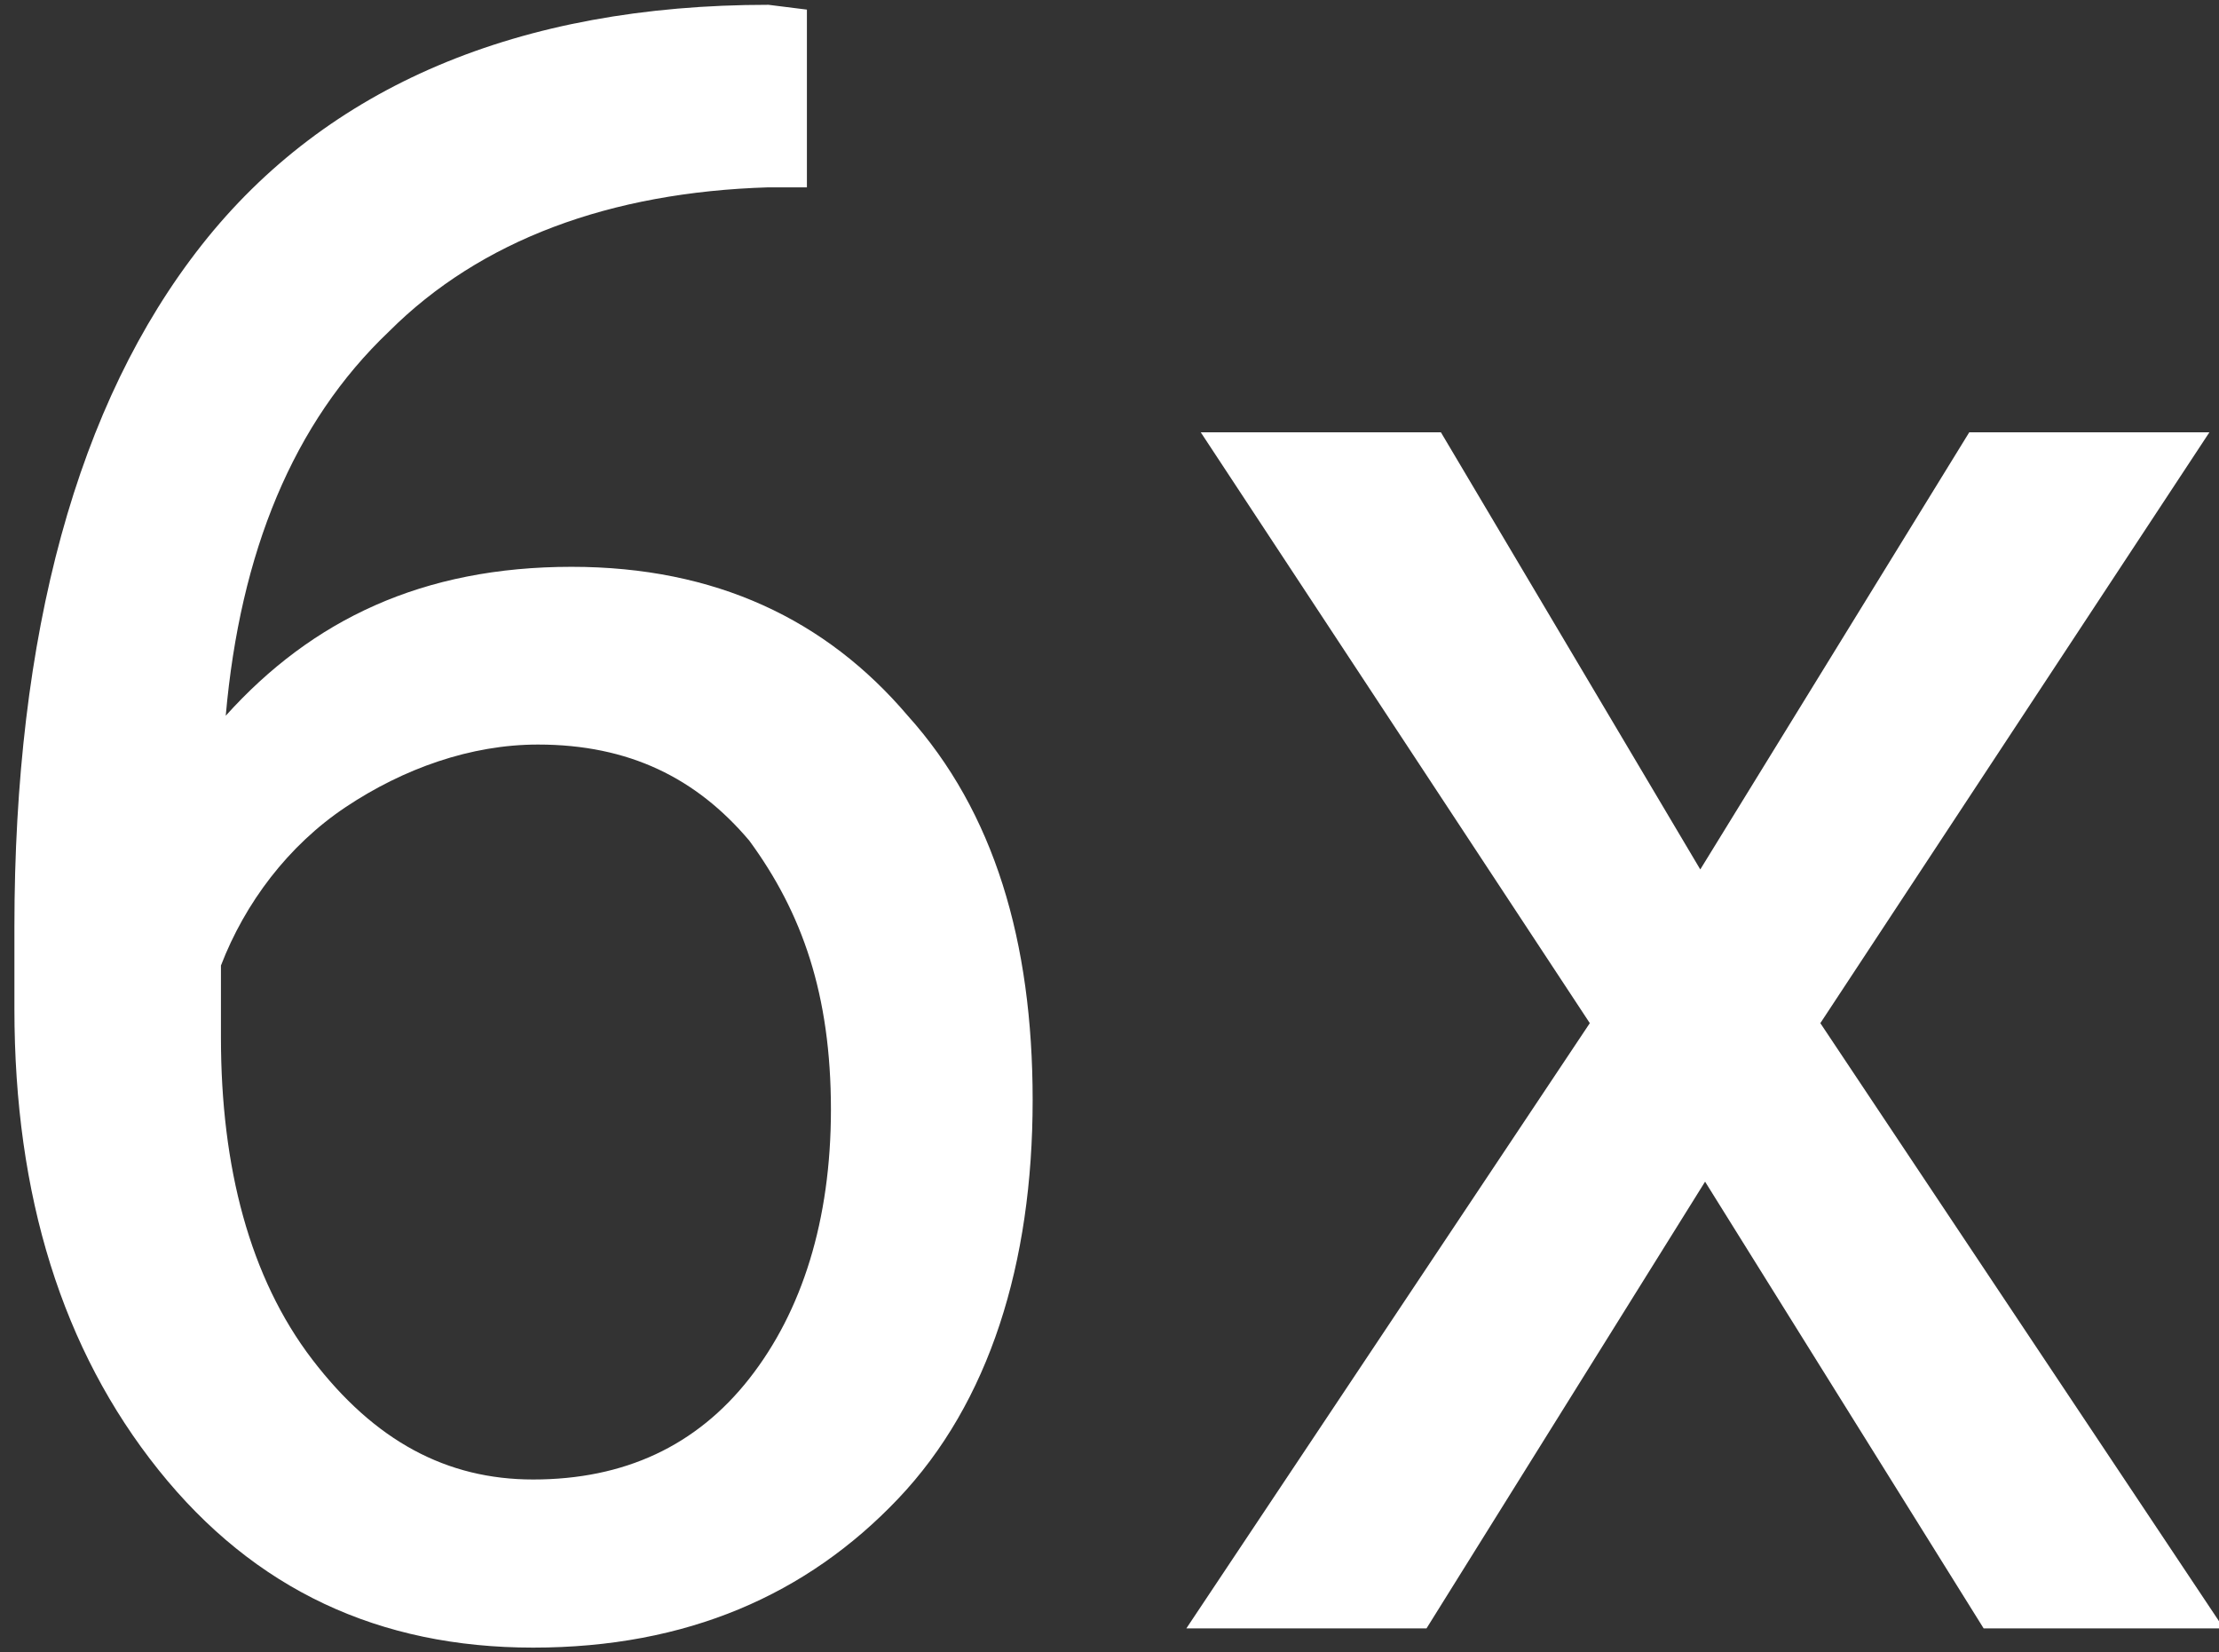 <?xml version="1.0" encoding="utf-8"?>
<!-- Generator: Adobe Illustrator 19.0.0, SVG Export Plug-In . SVG Version: 6.00 Build 0)  -->
<svg version="1.1" id="Warstwa_1" xmlns="http://www.w3.org/2000/svg" xmlns:xlink="http://www.w3.org/1999/xlink" x="0px" y="0px"
	 viewBox="-674.2 379.1 46.2 34.4" style="enable-background:new -674.2 379.1 46.2 34.4;" xml:space="preserve">
<rect x="-674.2" y="379.1" width="46.2" height="34.4" fill="#333333" stroke="none"/>
<style type="text/css">
	.st0{fill:#FFFFFF;}
</style>
<g>
	<path class="st0" d="M-657.4,379.3v3.7h-0.8c-3.3,0.1-6,1.1-7.9,3c-2,1.9-3.1,4.6-3.4,8c1.8-2,4.1-3.1,7.2-3.1c3,0,5.3,1.1,7,3.1
		c1.8,2,2.6,4.7,2.6,8c0,3.4-0.9,6.3-2.8,8.3c-1.9,2-4.4,3.1-7.6,3.1s-5.8-1.2-7.8-3.7c-2-2.5-3-5.7-3-9.6v-1.7
		c0-6.1,1.3-10.9,3.9-14.2c2.6-3.3,6.6-5,11.8-5L-657.4,379.3L-657.4,379.3z M-663,394.6c-1.4,0-2.8,0.5-4,1.3
		c-1.2,0.8-2.1,2-2.6,3.3v1.5c0,2.7,0.6,5,1.9,6.7c1.3,1.7,2.8,2.5,4.6,2.5c1.9,0,3.4-0.7,4.5-2.1c1.1-1.4,1.7-3.3,1.7-5.6
		c0-2.4-0.6-4.1-1.7-5.6C-659.7,395.3-661.1,394.6-663,394.6z"/>
	<path class="st0" d="M-638.8,397.2l5.6-9.1h5l-8.1,12.3l8.4,12.6h-5l-5.8-9.3l-5.8,9.3h-5l8.4-12.6l-8.1-12.3h5L-638.8,397.2z"/>
</g>
</svg>

